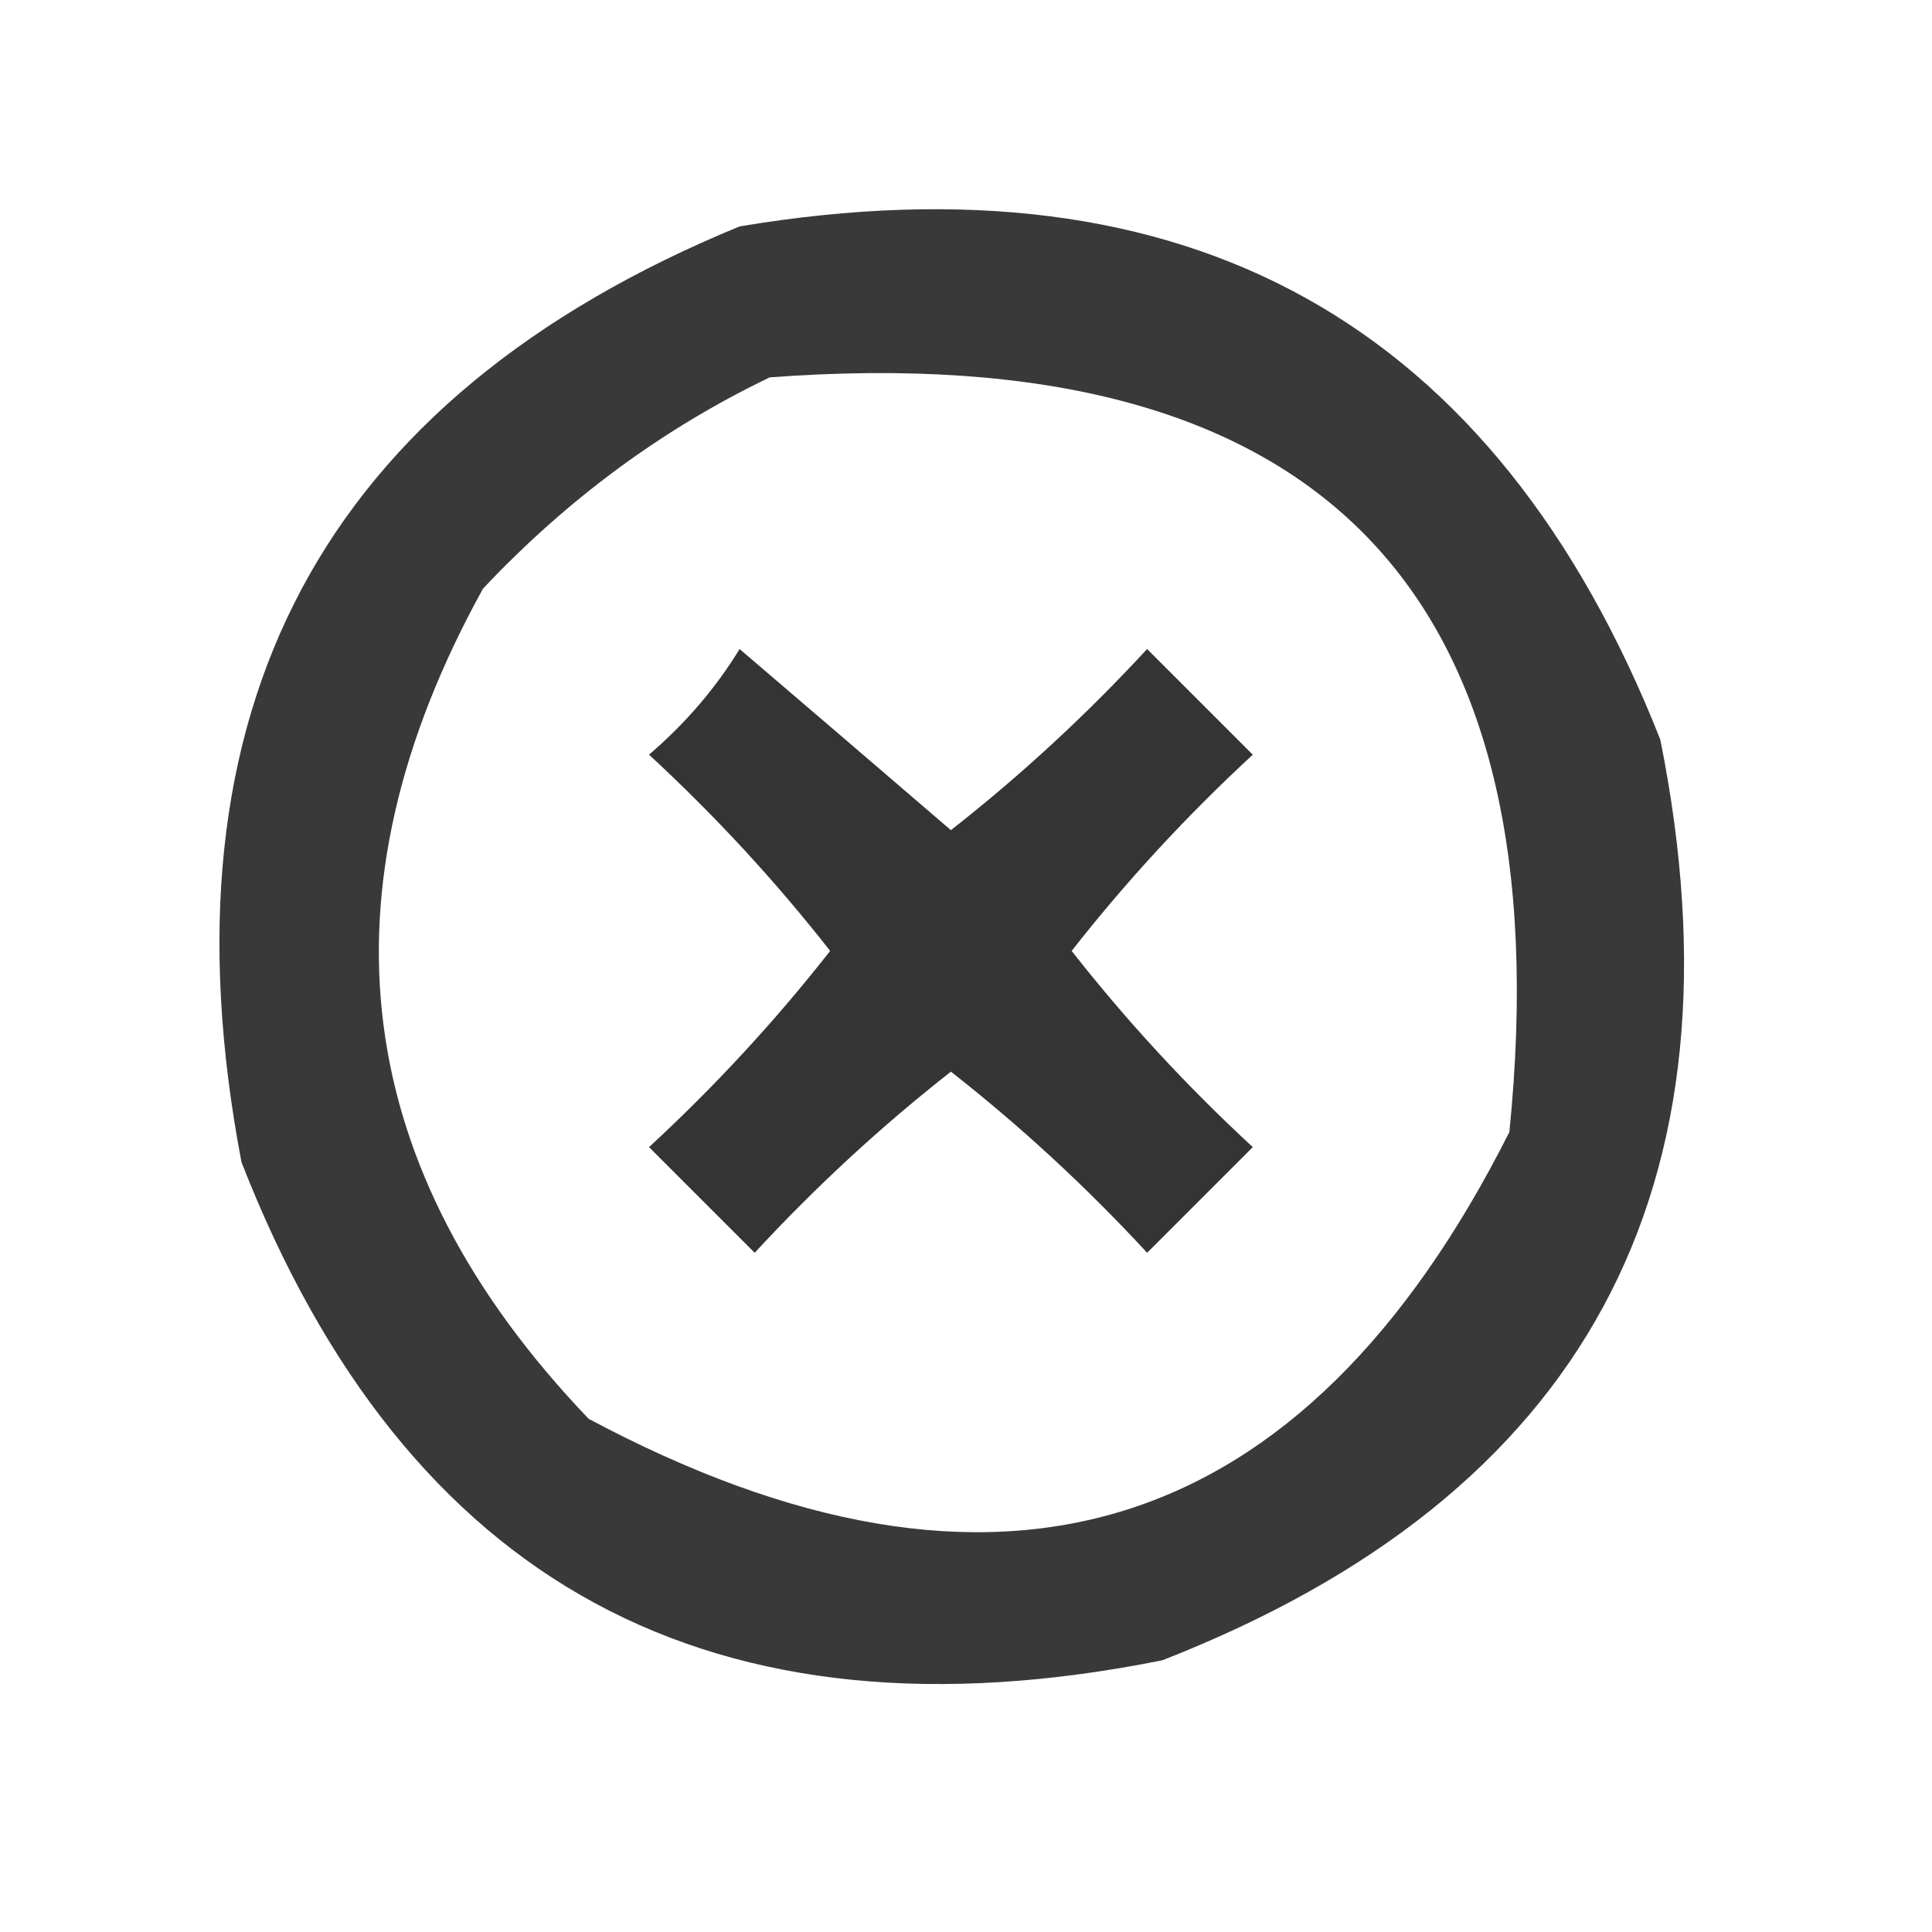 <?xml version="1.0" encoding="UTF-8"?>
<!DOCTYPE svg PUBLIC "-//W3C//DTD SVG 1.1//EN" "http://www.w3.org/Graphics/SVG/1.1/DTD/svg11.dtd">
<svg xmlns="http://www.w3.org/2000/svg" version="1.1" width="64px" height="64px" style="shape-rendering:geometricPrecision; text-rendering:geometricPrecision; image-rendering:optimizeQuality; fill-rule:evenodd; clip-rule:evenodd" xmlns:xlink="http://www.w3.org/1999/xlink">
<g><path style="opacity:0.777" fill="#000000" d="M 24.5,7.5 C 39.367,5.012 49.534,10.678 55,24.5C 57.982,39.376 52.482,49.543 38.5,55C 23.624,57.982 13.457,52.482 8,38.5C 5.146,23.533 10.646,13.199 24.5,7.5 Z M 25.5,12.5 C 43.648,11.148 51.815,19.481 50,37.5C 43.178,51.042 33.011,54.209 19.5,47C 11.602,38.745 10.435,29.579 16,19.5C 18.79,16.535 21.957,14.202 25.5,12.5 Z"/></g>
<g><path style="opacity:0.793" fill="#000000" d="M 24.5,21.5 C 26.814,23.477 29.147,25.477 31.5,27.5C 33.817,25.684 35.983,23.684 38,21.5C 39.167,22.667 40.333,23.833 41.5,25C 39.316,27.017 37.316,29.183 35.5,31.5C 37.316,33.817 39.316,35.983 41.5,38C 40.333,39.167 39.167,40.333 38,41.5C 35.983,39.316 33.817,37.316 31.5,35.5C 29.183,37.316 27.017,39.316 25,41.5C 23.833,40.333 22.667,39.167 21.5,38C 23.684,35.983 25.684,33.817 27.5,31.5C 25.684,29.183 23.684,27.017 21.5,25C 22.71,23.961 23.71,22.794 24.5,21.5 Z"/></g>
</svg>
